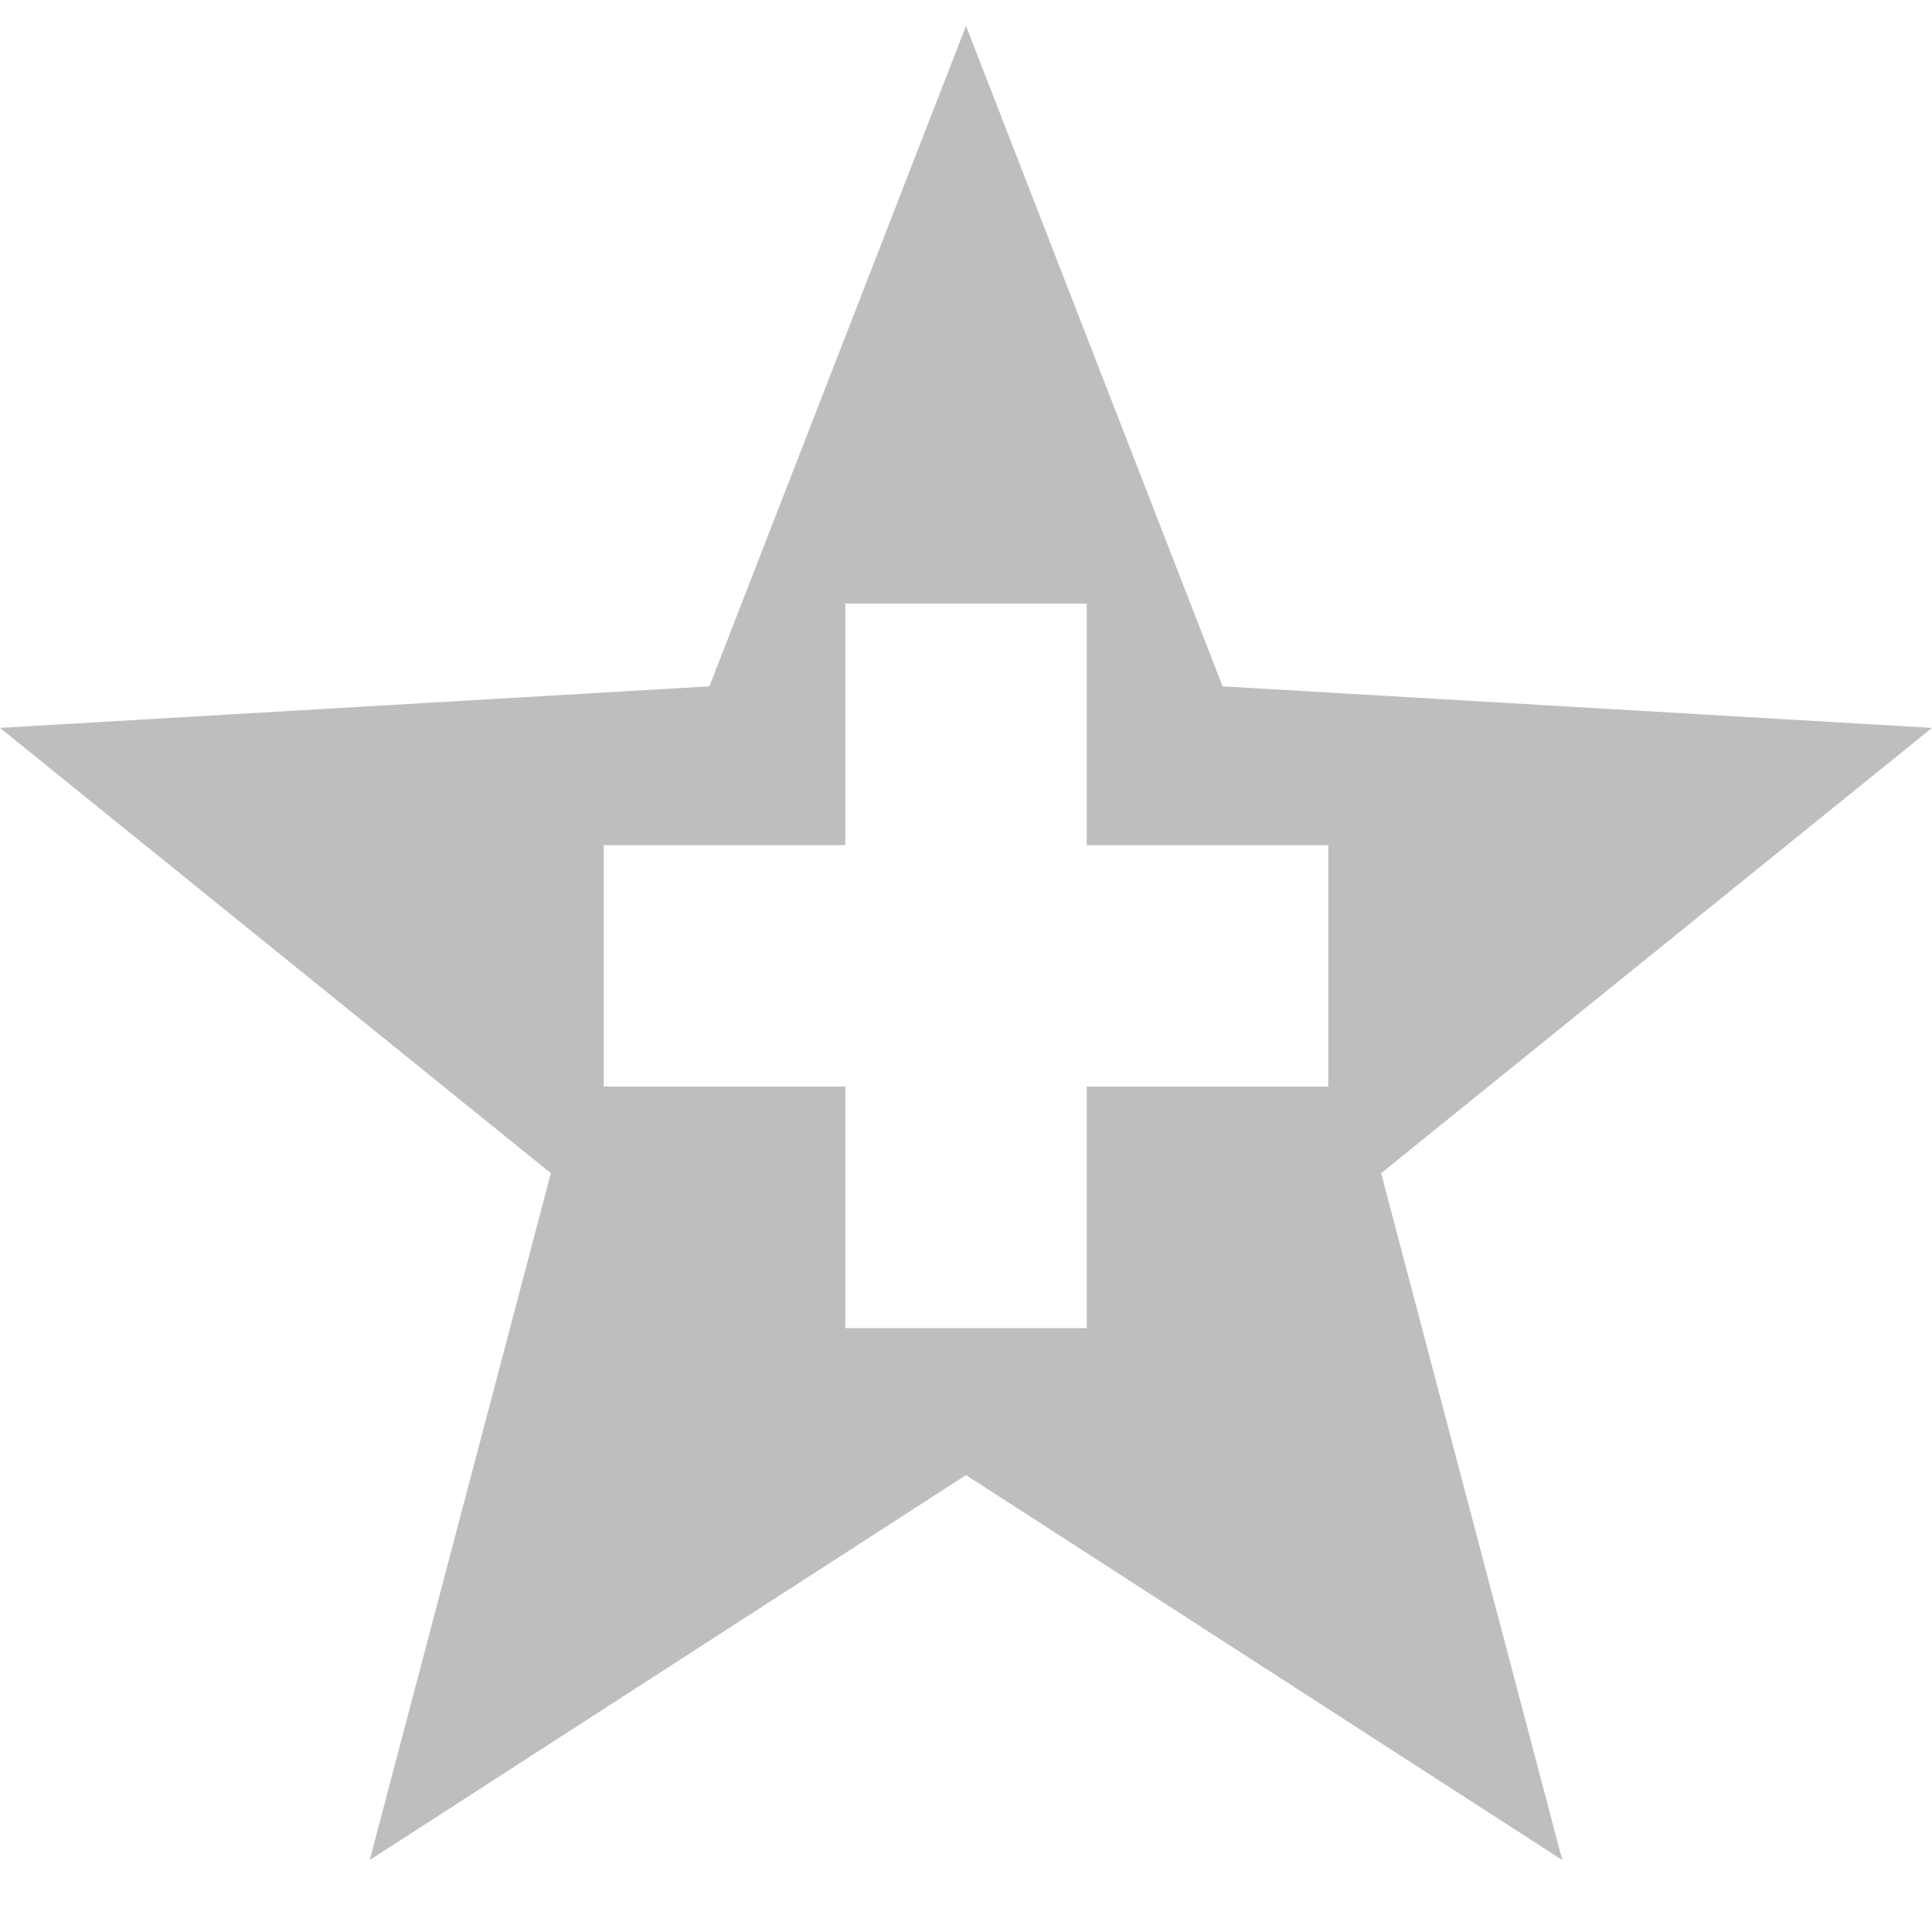 <?xml version="1.0" encoding="UTF-8" standalone="no"?>
<svg
   xmlns:osb="http://www.openswatchbook.org/uri/2009/osb"
   xmlns:dc="http://purl.org/dc/elements/1.1/"
   xmlns:cc="http://creativecommons.org/ns#"
   xmlns:rdf="http://www.w3.org/1999/02/22-rdf-syntax-ns#"
   xmlns:svg="http://www.w3.org/2000/svg"
   xmlns="http://www.w3.org/2000/svg"
   width="16"
   version="1.1"
   style="enable-background:new"
   id="svg7384"
   height="16">
  <title
     id="title8473">Moka Symbolic Icon Theme</title>
  <defs
     id="defs7386">
    <linearGradient
       osb:paint="solid"
       id="linearGradient5606">
      <stop
         style="stop-color:#000000;stop-opacity:1;"
         offset="0"
         id="stop5608" />
    </linearGradient>
    <filter
       style="color-interpolation-filters:sRGB"
       id="filter7554">
      <feBlend
         mode="darken"
         in2="BackgroundImage"
         id="feBlend7556" />
    </filter>
  </defs>
  <g
     transform="translate(-549,-61.997)"
     style="display:inline"
     id="layer9" />
  <g
     transform="translate(-549,-61.997)"
     style="display:inline;filter:url(#filter7554)"
     id="layer10" />
  <g
     transform="translate(-308,-678.997)"
     style="display:inline"
     id="layer1" />
  <g
     transform="translate(-549,-61.997)"
     style="display:inline"
     id="layer14" />
  <g
     transform="translate(-549,-61.997)"
     style="display:inline"
     id="layer15" />
  <g
     transform="translate(-549,-61.997)"
     style="display:inline"
     id="g71291" />
  <g
     transform="translate(-308,-528.997)"
     style="display:inline"
     id="layer2" />
  <g
     transform="translate(-308,-528.997)"
     style="display:inline"
     id="g6058" />
  <g
     transform="translate(-549,-61.997)"
     style="display:inline"
     id="layer12">
    <path
       style="color:#000000;font-style:normal;font-variant:normal;font-weight:normal;font-stretch:normal;line-height:normal;font-family:sans-serif;-inkscape-font-specification:sans-serif;text-indent:0;text-align:start;text-decoration:none;text-decoration-line:none;letter-spacing:normal;word-spacing:normal;text-transform:none;direction:ltr;block-progression:tb;writing-mode:lr-tb;baseline-shift:baseline;text-anchor:start;display:inline;overflow:visible;visibility:visible;fill:#bebebe;fill-opacity:1;stroke:none;stroke-width:5.359;marker:none;enable-background:accumulate"
       id="polygon5122-0-8"
       d="m 557,62.212 -2.125,5.469 -5.875,0.344 4.562,3.688 -1.5,5.688 4.938,-3.188 4.938,3.188 -1.5,-5.688 4.562,-3.688 -5.875,-0.344 z m -1,4.784 2,0 0,2 2,0 0,2 -2,0 0,2 -2,0 0,-2 -2,0 0,-2 2,0 z" />
  </g>
</svg>
